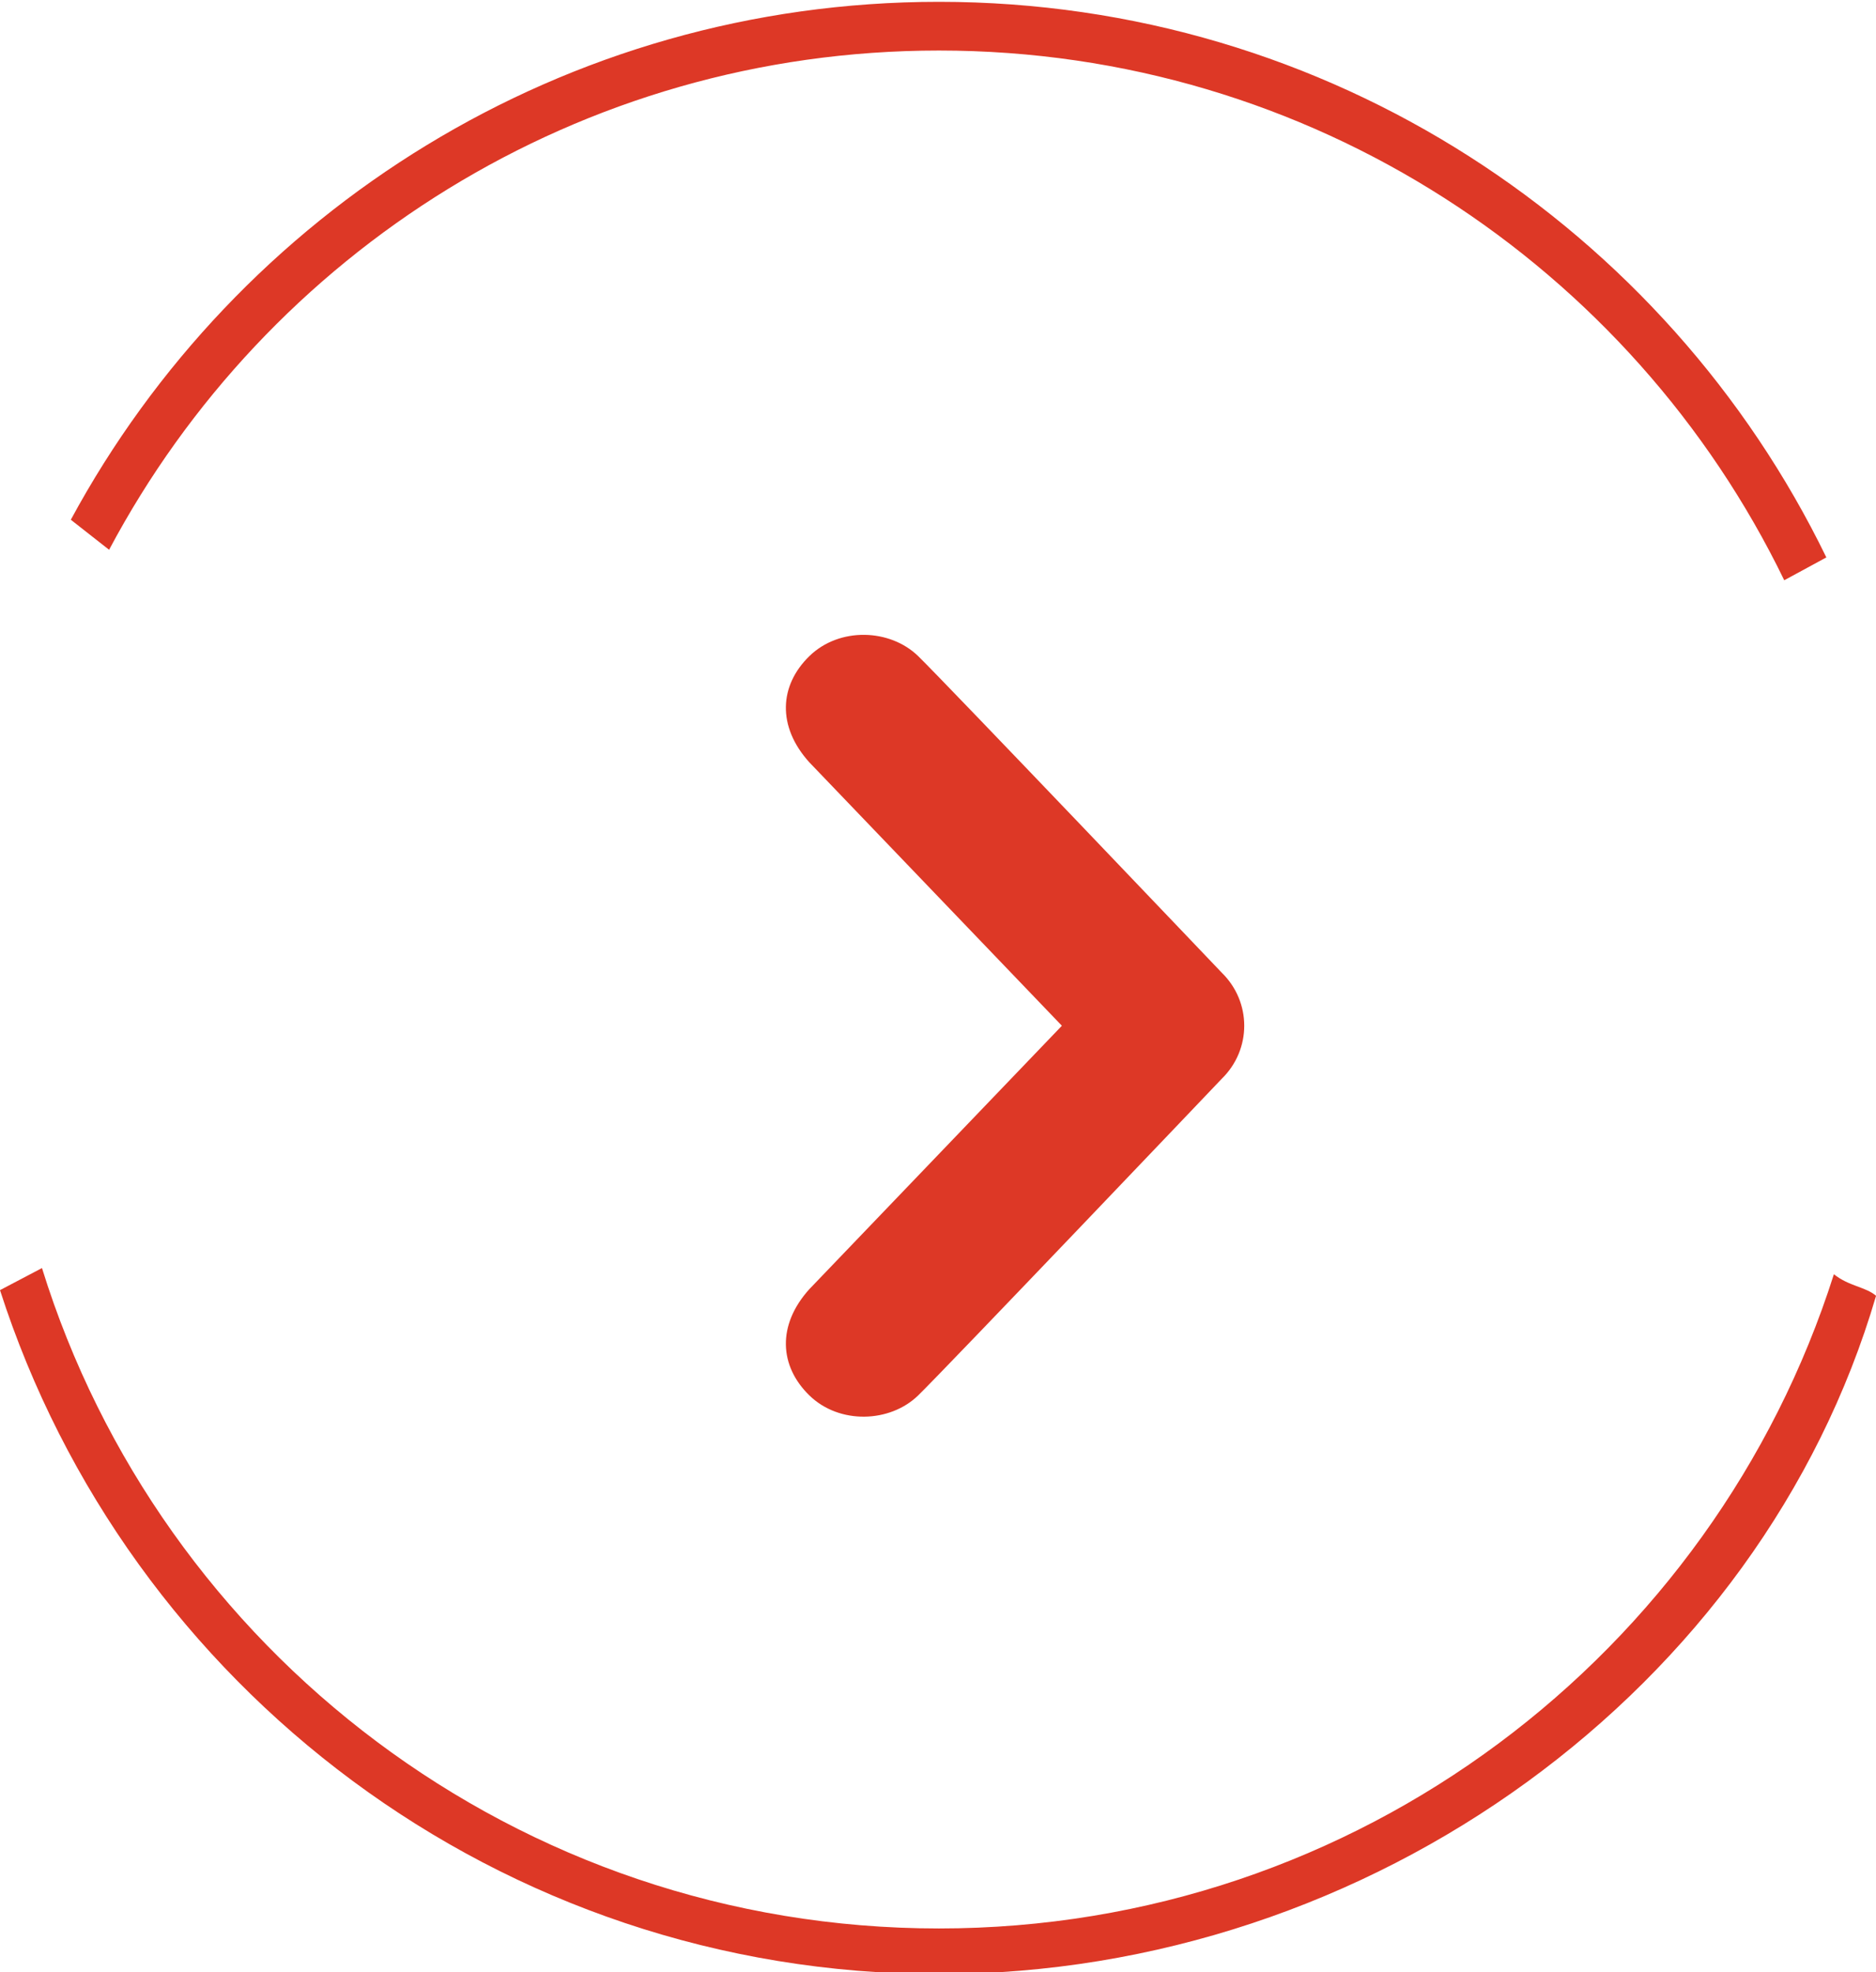 <?xml version="1.0" encoding="utf-8"?>
<!-- Generator: Adobe Illustrator 14.0.0, SVG Export Plug-In . SVG Version: 6.00 Build 43363)  -->
<svg version="1.2" baseProfile="tiny" id="Layer_1" xmlns="http://www.w3.org/2000/svg" xmlns:xlink="http://www.w3.org/1999/xlink"
	 x="0px" y="0px" width="87.279px" height="91.759px" viewBox="0 0 87.279 91.759" xml:space="preserve">
<path fill="#DD3826" d="M42.719,30.528c-1.311-1.279-3.666-1.365-5.066,0c-1.398,1.363-1.51,3.268,0,4.939l11.75,12.256
	l-11.75,12.256c-1.51,1.674-1.398,3.578,0,4.941c1.4,1.365,3.756,1.277,5.066,0c1.311-1.279,14.119-14.727,14.119-14.727
	c0.699-0.682,1.049-1.576,1.049-2.471s-0.35-1.789-1.049-2.471C56.838,45.253,44.029,31.806,42.719,30.528z"/>
<g>
	<path fill="#DD3826" d="M85.32,59.284c-5.611,17.648-22.131,30.438-41.637,30.438c-19.615,0-36.209-12.928-41.73-30.725
		C1.277,59.356,0.623,59.7,0,60.024c5.938,18.459,23.248,31.82,43.684,31.82c20.156,0,38.244-13.289,43.598-31.557
		C86.789,59.866,86.018,59.845,85.32,59.284z"/>
	<path fill="#DD3826" d="M43.684,2.351c17.301,0,32.252,10.057,39.326,24.646c0.662-0.361,1.318-0.717,1.959-1.063
		C77.531,10.634,61.84,0.085,43.684,0.085c-17.455,0-32.633,9.748-40.389,24.096c0.561,0.443,1.158,0.912,1.781,1.398
		C12.414,11.761,26.947,2.351,43.684,2.351z"/>
</g>
</svg>
